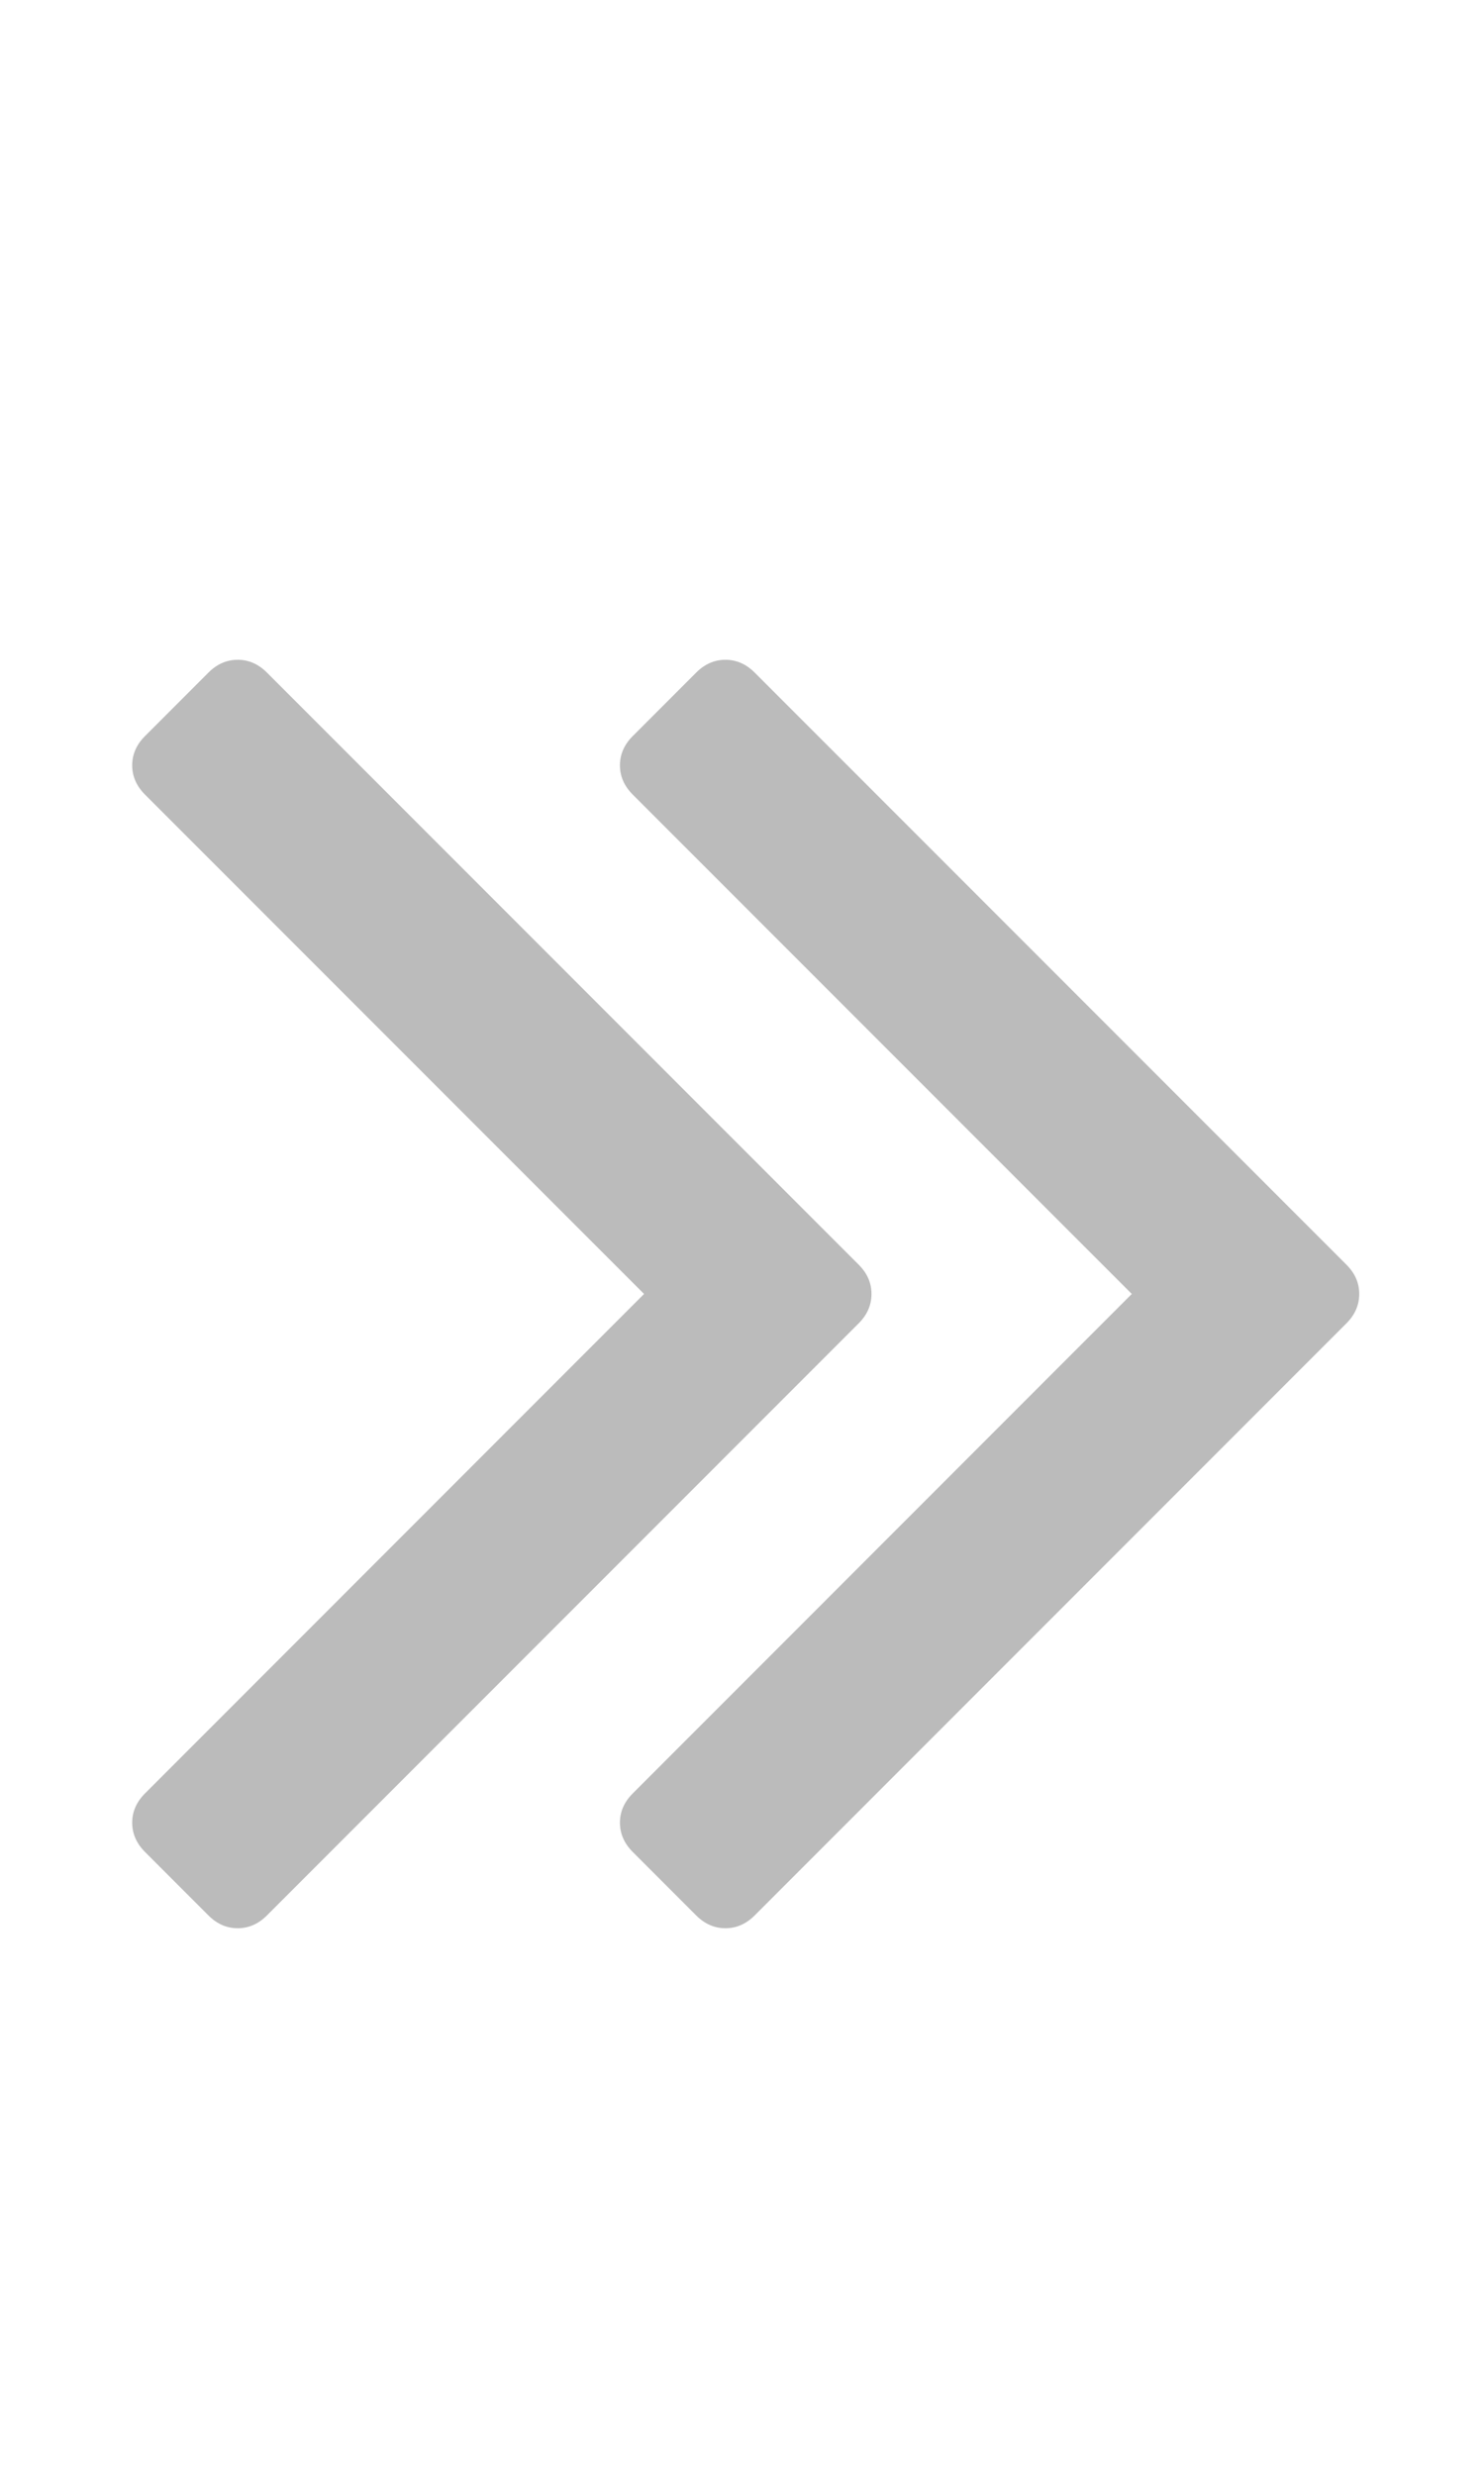 <svg width="12" height="20" viewBox="0 0 12 20" fill="none" xmlns="http://www.w3.org/2000/svg">
<path d="M6.944 10.221C7.013 10.29 7.047 10.368 7.047 10.457C7.047 10.546 7.013 10.625 6.944 10.694L2.158 15.48C2.09 15.548 2.011 15.583 1.922 15.583C1.833 15.583 1.754 15.548 1.686 15.48L1.172 14.966C1.104 14.898 1.069 14.819 1.069 14.73C1.069 14.641 1.104 14.562 1.172 14.494L5.208 10.457L1.172 6.421C1.104 6.353 1.069 6.274 1.069 6.185C1.069 6.096 1.104 6.017 1.172 5.949L1.686 5.435C1.754 5.367 1.833 5.332 1.922 5.332C2.011 5.332 2.09 5.367 2.158 5.435L6.944 10.221ZM10.888 10.221C10.957 10.29 10.991 10.368 10.991 10.457C10.991 10.546 10.957 10.625 10.888 10.694L6.102 15.48C6.034 15.548 5.955 15.583 5.866 15.583C5.777 15.583 5.698 15.548 5.63 15.48L5.116 14.966C5.048 14.898 5.013 14.819 5.013 14.73C5.013 14.641 5.048 14.562 5.116 14.494L9.152 10.457L5.116 6.421C5.048 6.353 5.013 6.274 5.013 6.185C5.013 6.096 5.048 6.017 5.116 5.949L5.63 5.435C5.698 5.367 5.777 5.332 5.866 5.332C5.955 5.332 6.034 5.367 6.102 5.435L10.888 10.221Z" fill="#BBBBBB"/>
</svg>
